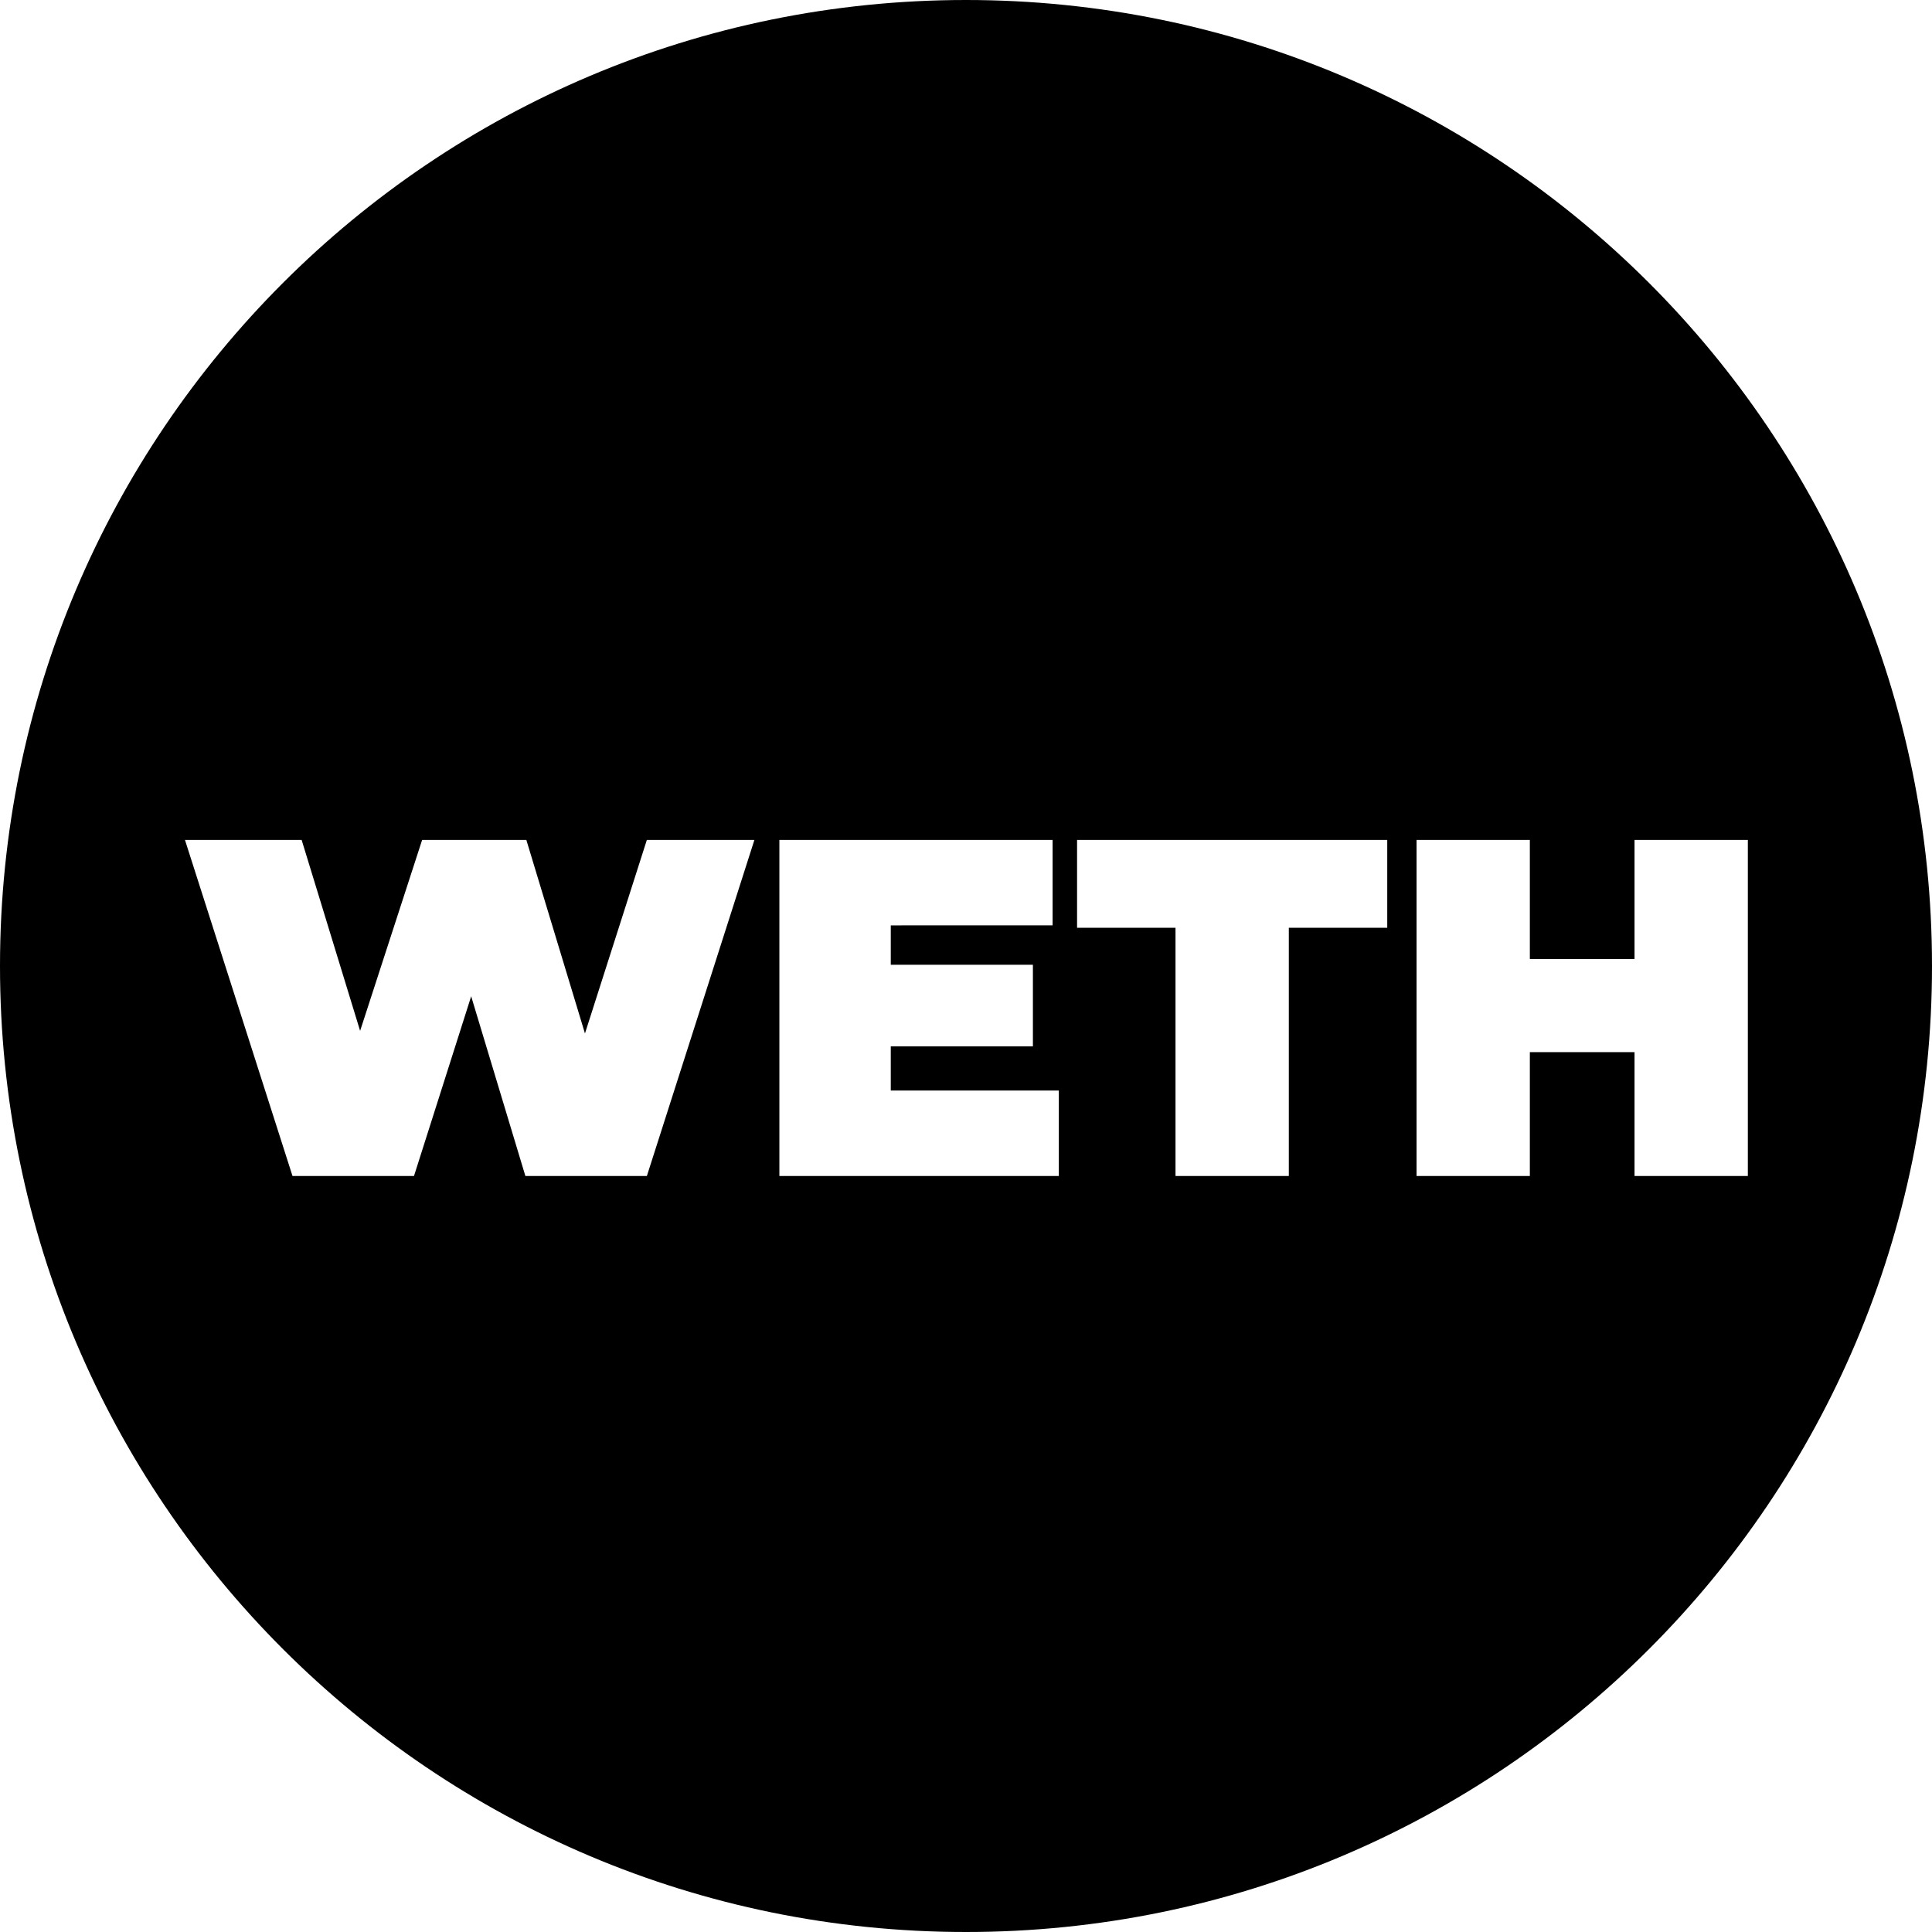<svg xmlns="http://www.w3.org/2000/svg" viewBox="0 0 1000 1000"><path d="M500,0C223.858,0,0,223.858,0,500s223.858,500,500,500,500-223.858,500-500S776.142,0,500,0ZM334.815,608.7H271.938l-28.06-93.021L214.28,608.7H151.4L95.732,434.735h60.393l30.27,98.838L218.5,434.735h53.931l30.343,100.181,32.037-100.181h55.67Zm213.235,0H403.407V434.735H544.819v44.238H461.065v20.379h73.564V541.6H461.065v22.865H548.05ZM718.039,480.215H667.092V608.7H608.439V480.215H557.491v-45.48H718.039ZM846.028,608.7v-64.12H791.85V608.7H733.2V434.735H791.85V496.37h54.178V434.735h58.653V608.7Z"/></svg>